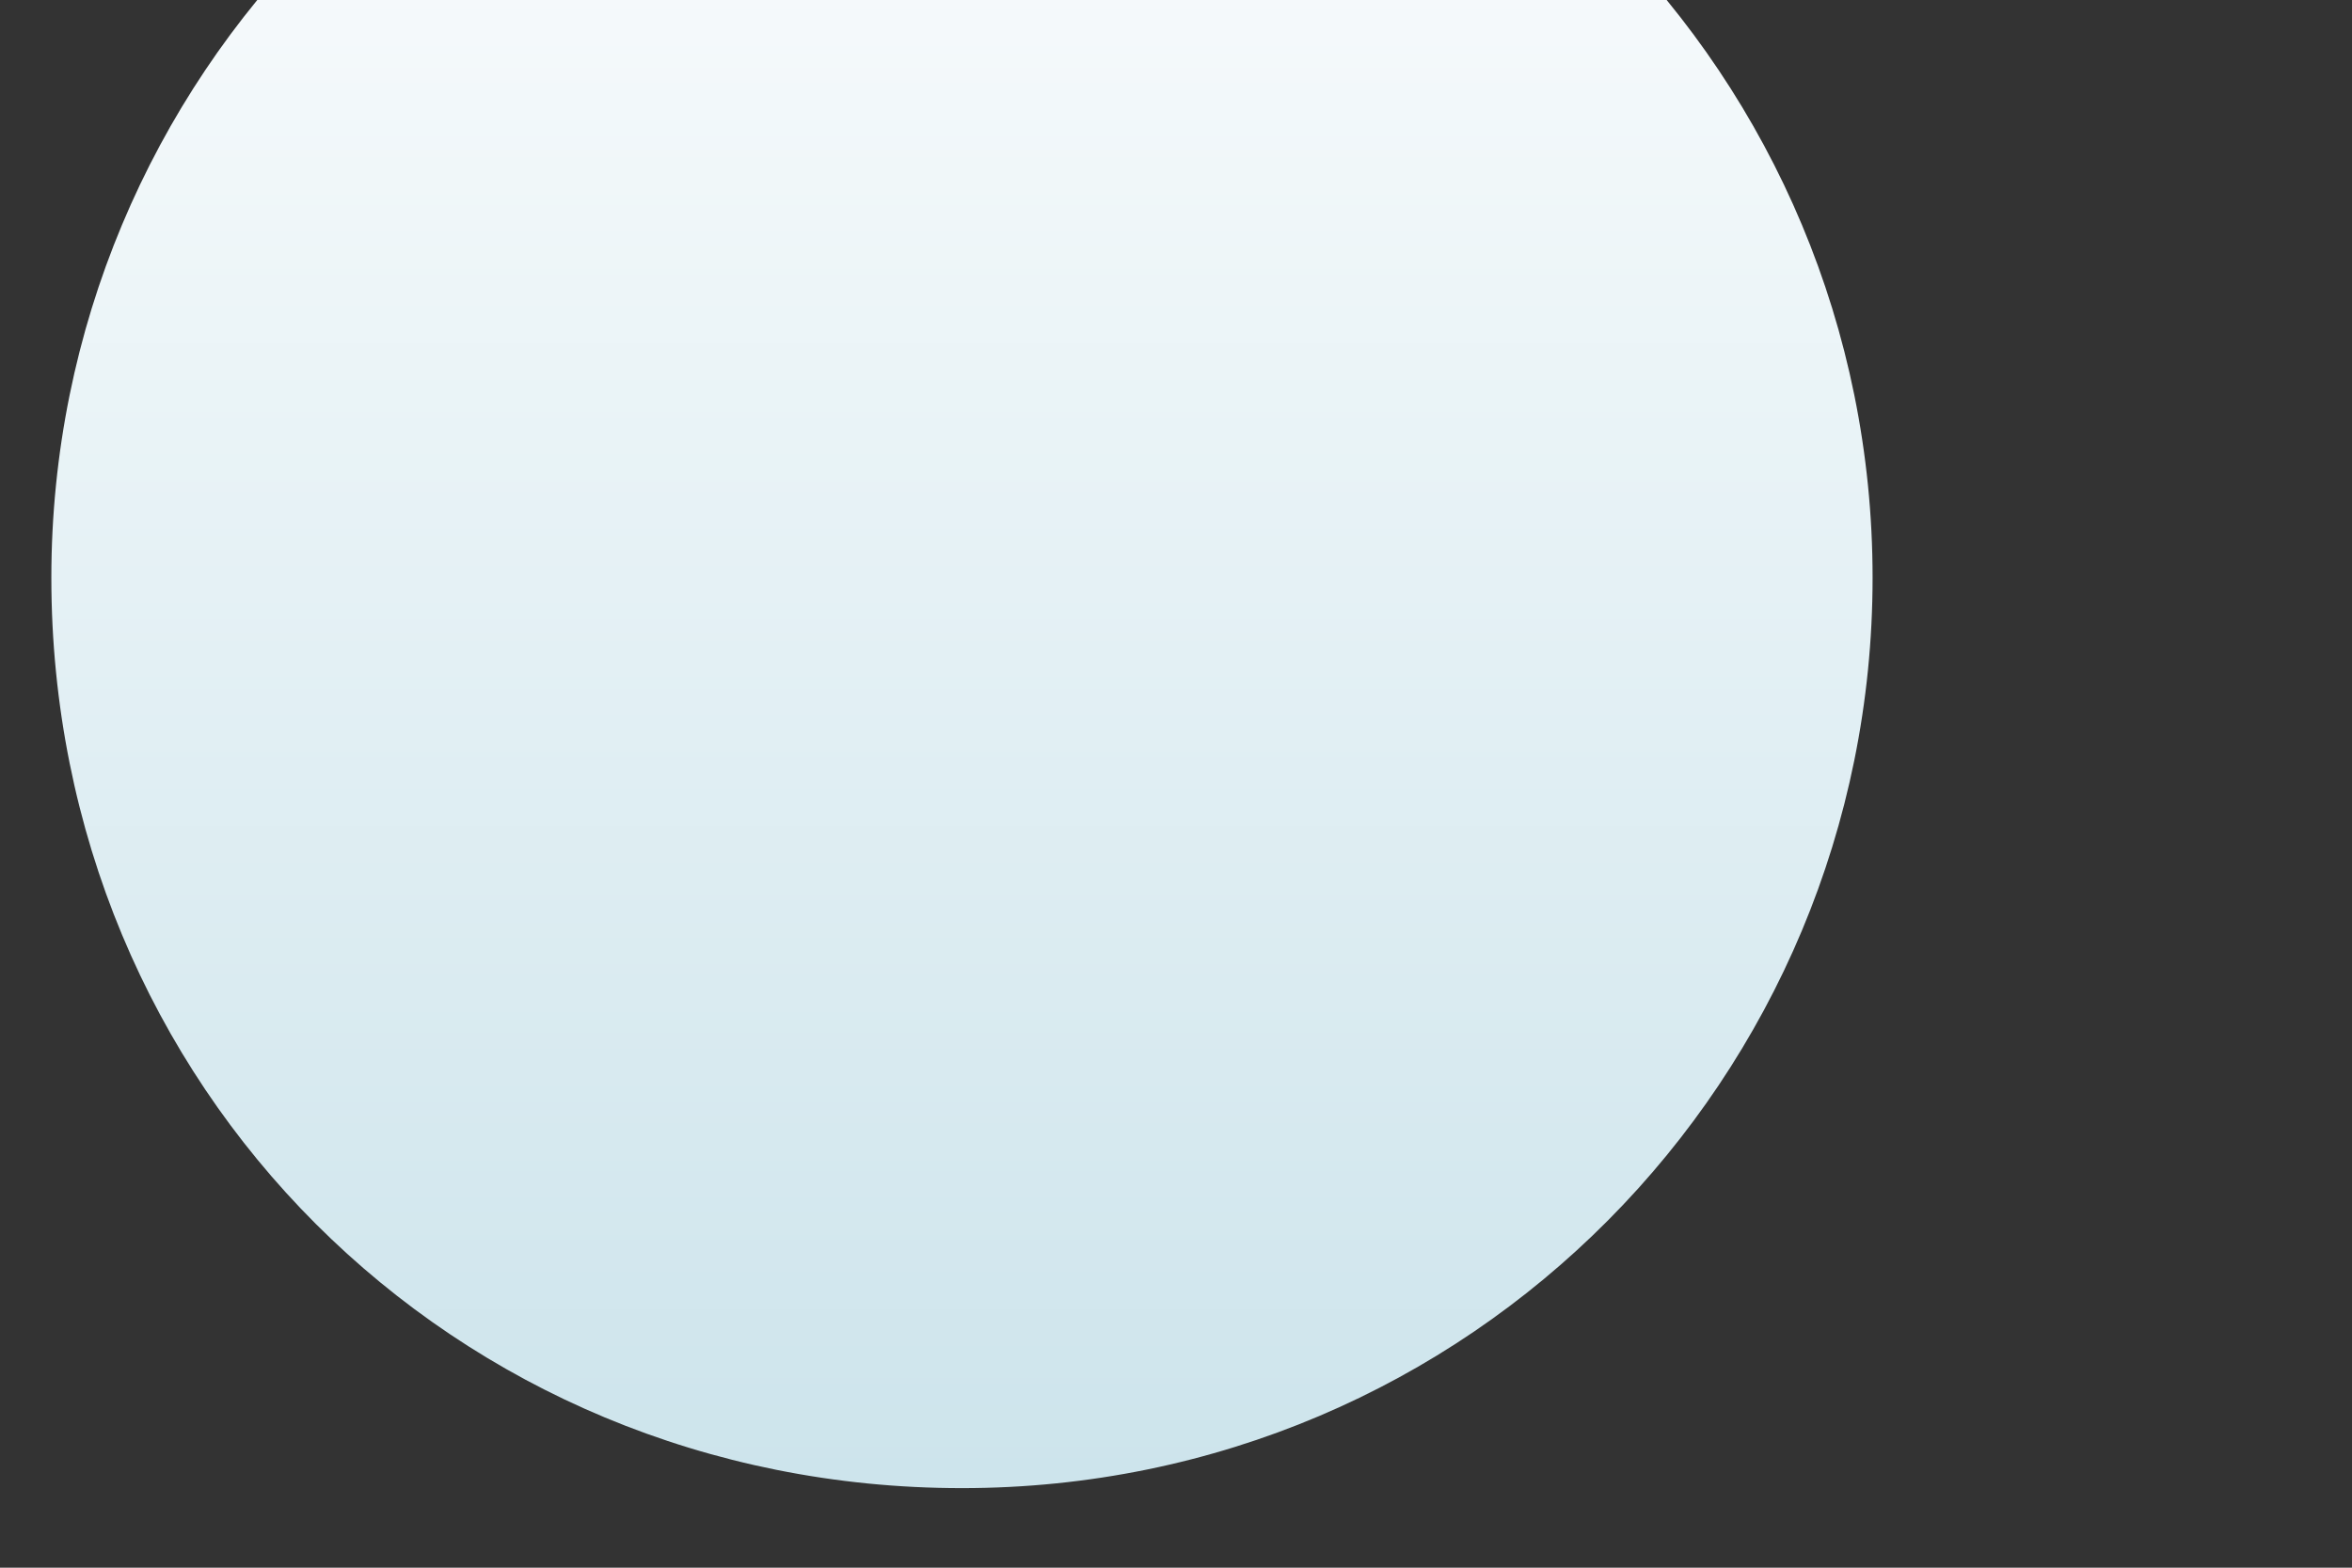 <svg width="6" height="4" viewBox="0 0 6 4" fill="none" xmlns="http://www.w3.org/2000/svg" xmlns:xlink="http://www.w3.org/1999/xlink">
<rect x="0" y="0" width="6" height="4" fill="#333333" stroke="none"/>
<path d="M4.777,1.474C4.777,2.748 3.753,3.797 2.454,3.797C1.155,3.797 0.131,2.773 0.131,1.474C0.131,0.2 1.155,-0.849 2.454,-0.849C3.753,-0.849 4.777,0.2 4.777,1.474Z" fill="url(#pf_0_26_868)"/>
<defs>
<linearGradient id="pf_0_26_868" x1="2.455" y1="-0.967" x2="2.455" y2="3.952" gradientUnits="userSpaceOnUse">
<stop stop-color="#FFFFFF"/>
<stop offset="1" stop-color="#CBE3EB"/>
</linearGradient>
</defs>
</svg>
